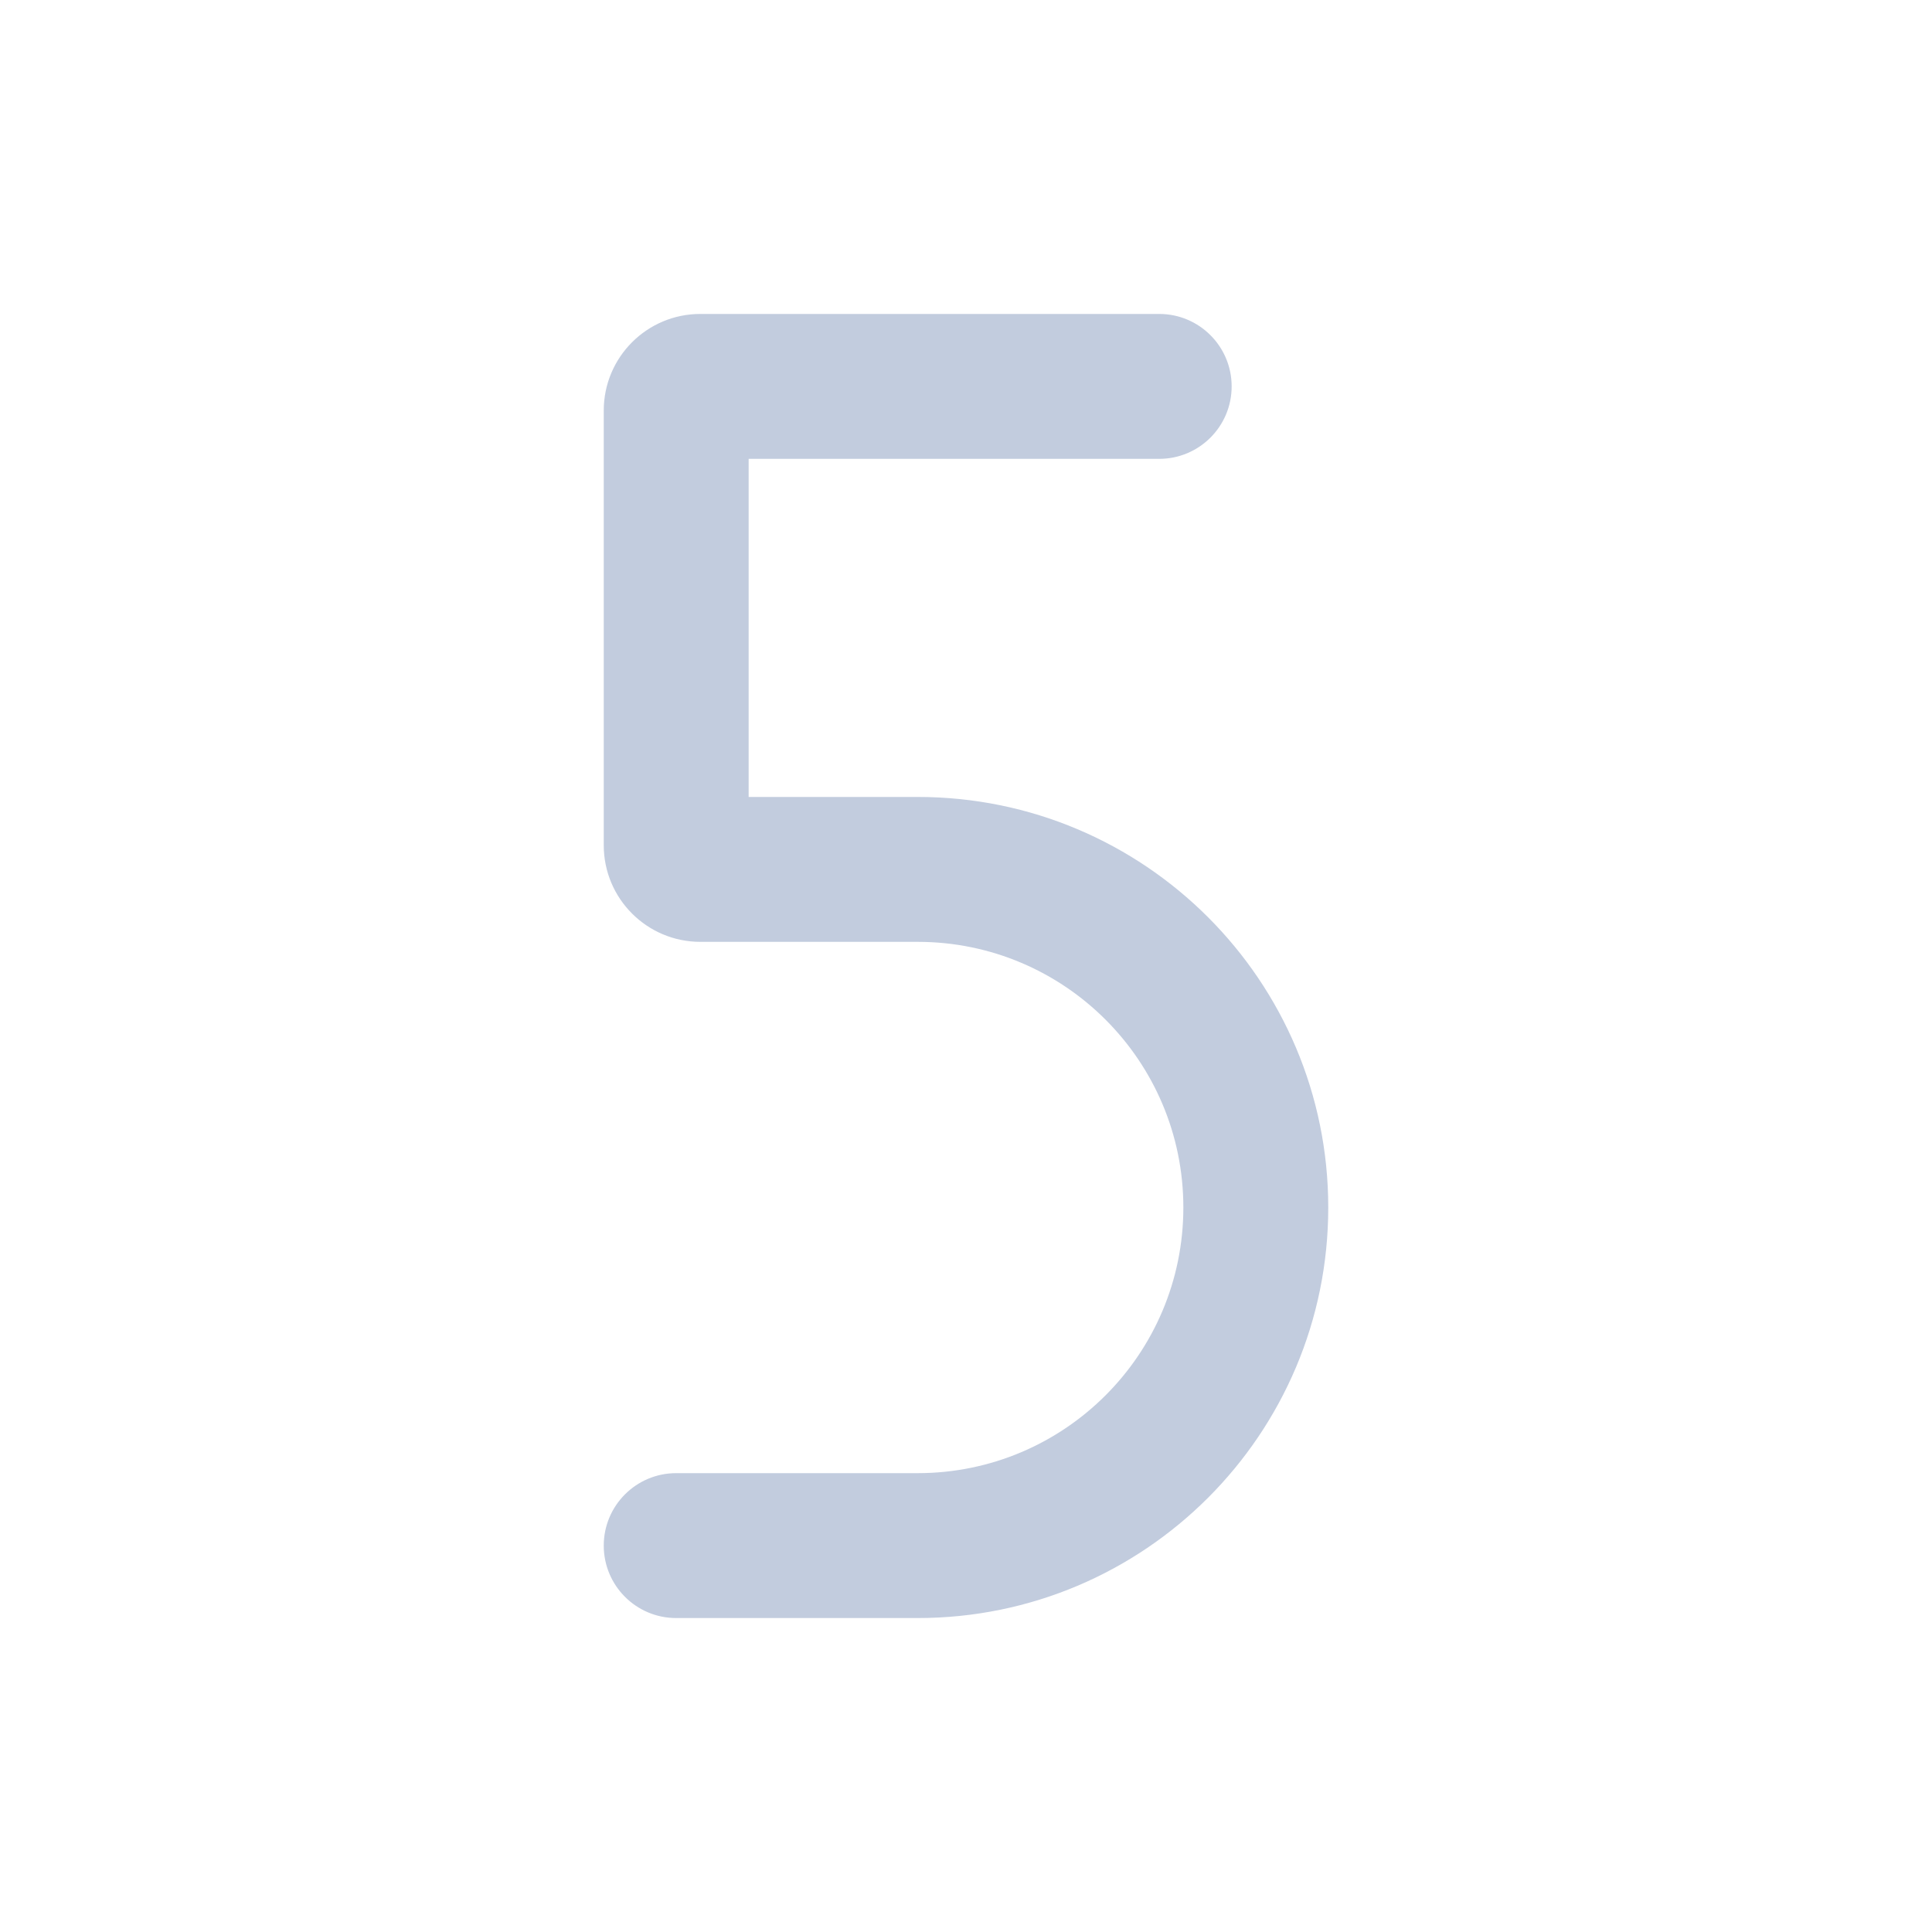 <svg width="80" height="80" viewBox="0 0 80 80" fill="none" xmlns="http://www.w3.org/2000/svg">
  <path d="M28 61C26.343 61 25 62.343 25 64C25 65.657 26.343 67 28 67V61ZM48 19C49.657 19 51 17.657 51 16C51 14.343 49.657 13 48 13V19ZM28 67H38V61H28V67ZM31 35L31 17H25L25 35H31ZM29 19L48 19V13L29 13V19ZM38 33H29V39H38V33ZM31 17C31 18.105 30.105 19 29 19V13C26.791 13 25 14.791 25 17H31ZM25 35C25 37.209 26.791 39 29 39V33C30.105 33 31 33.895 31 35H25ZM55 50C55 40.611 47.389 33 38 33V39C44.075 39 49 43.925 49 50L55 50ZM38 67C47.389 67 55 59.389 55 50L49 50C49 56.075 44.075 61 38 61V67Z" fill="#C2CCDE" />
</svg>
